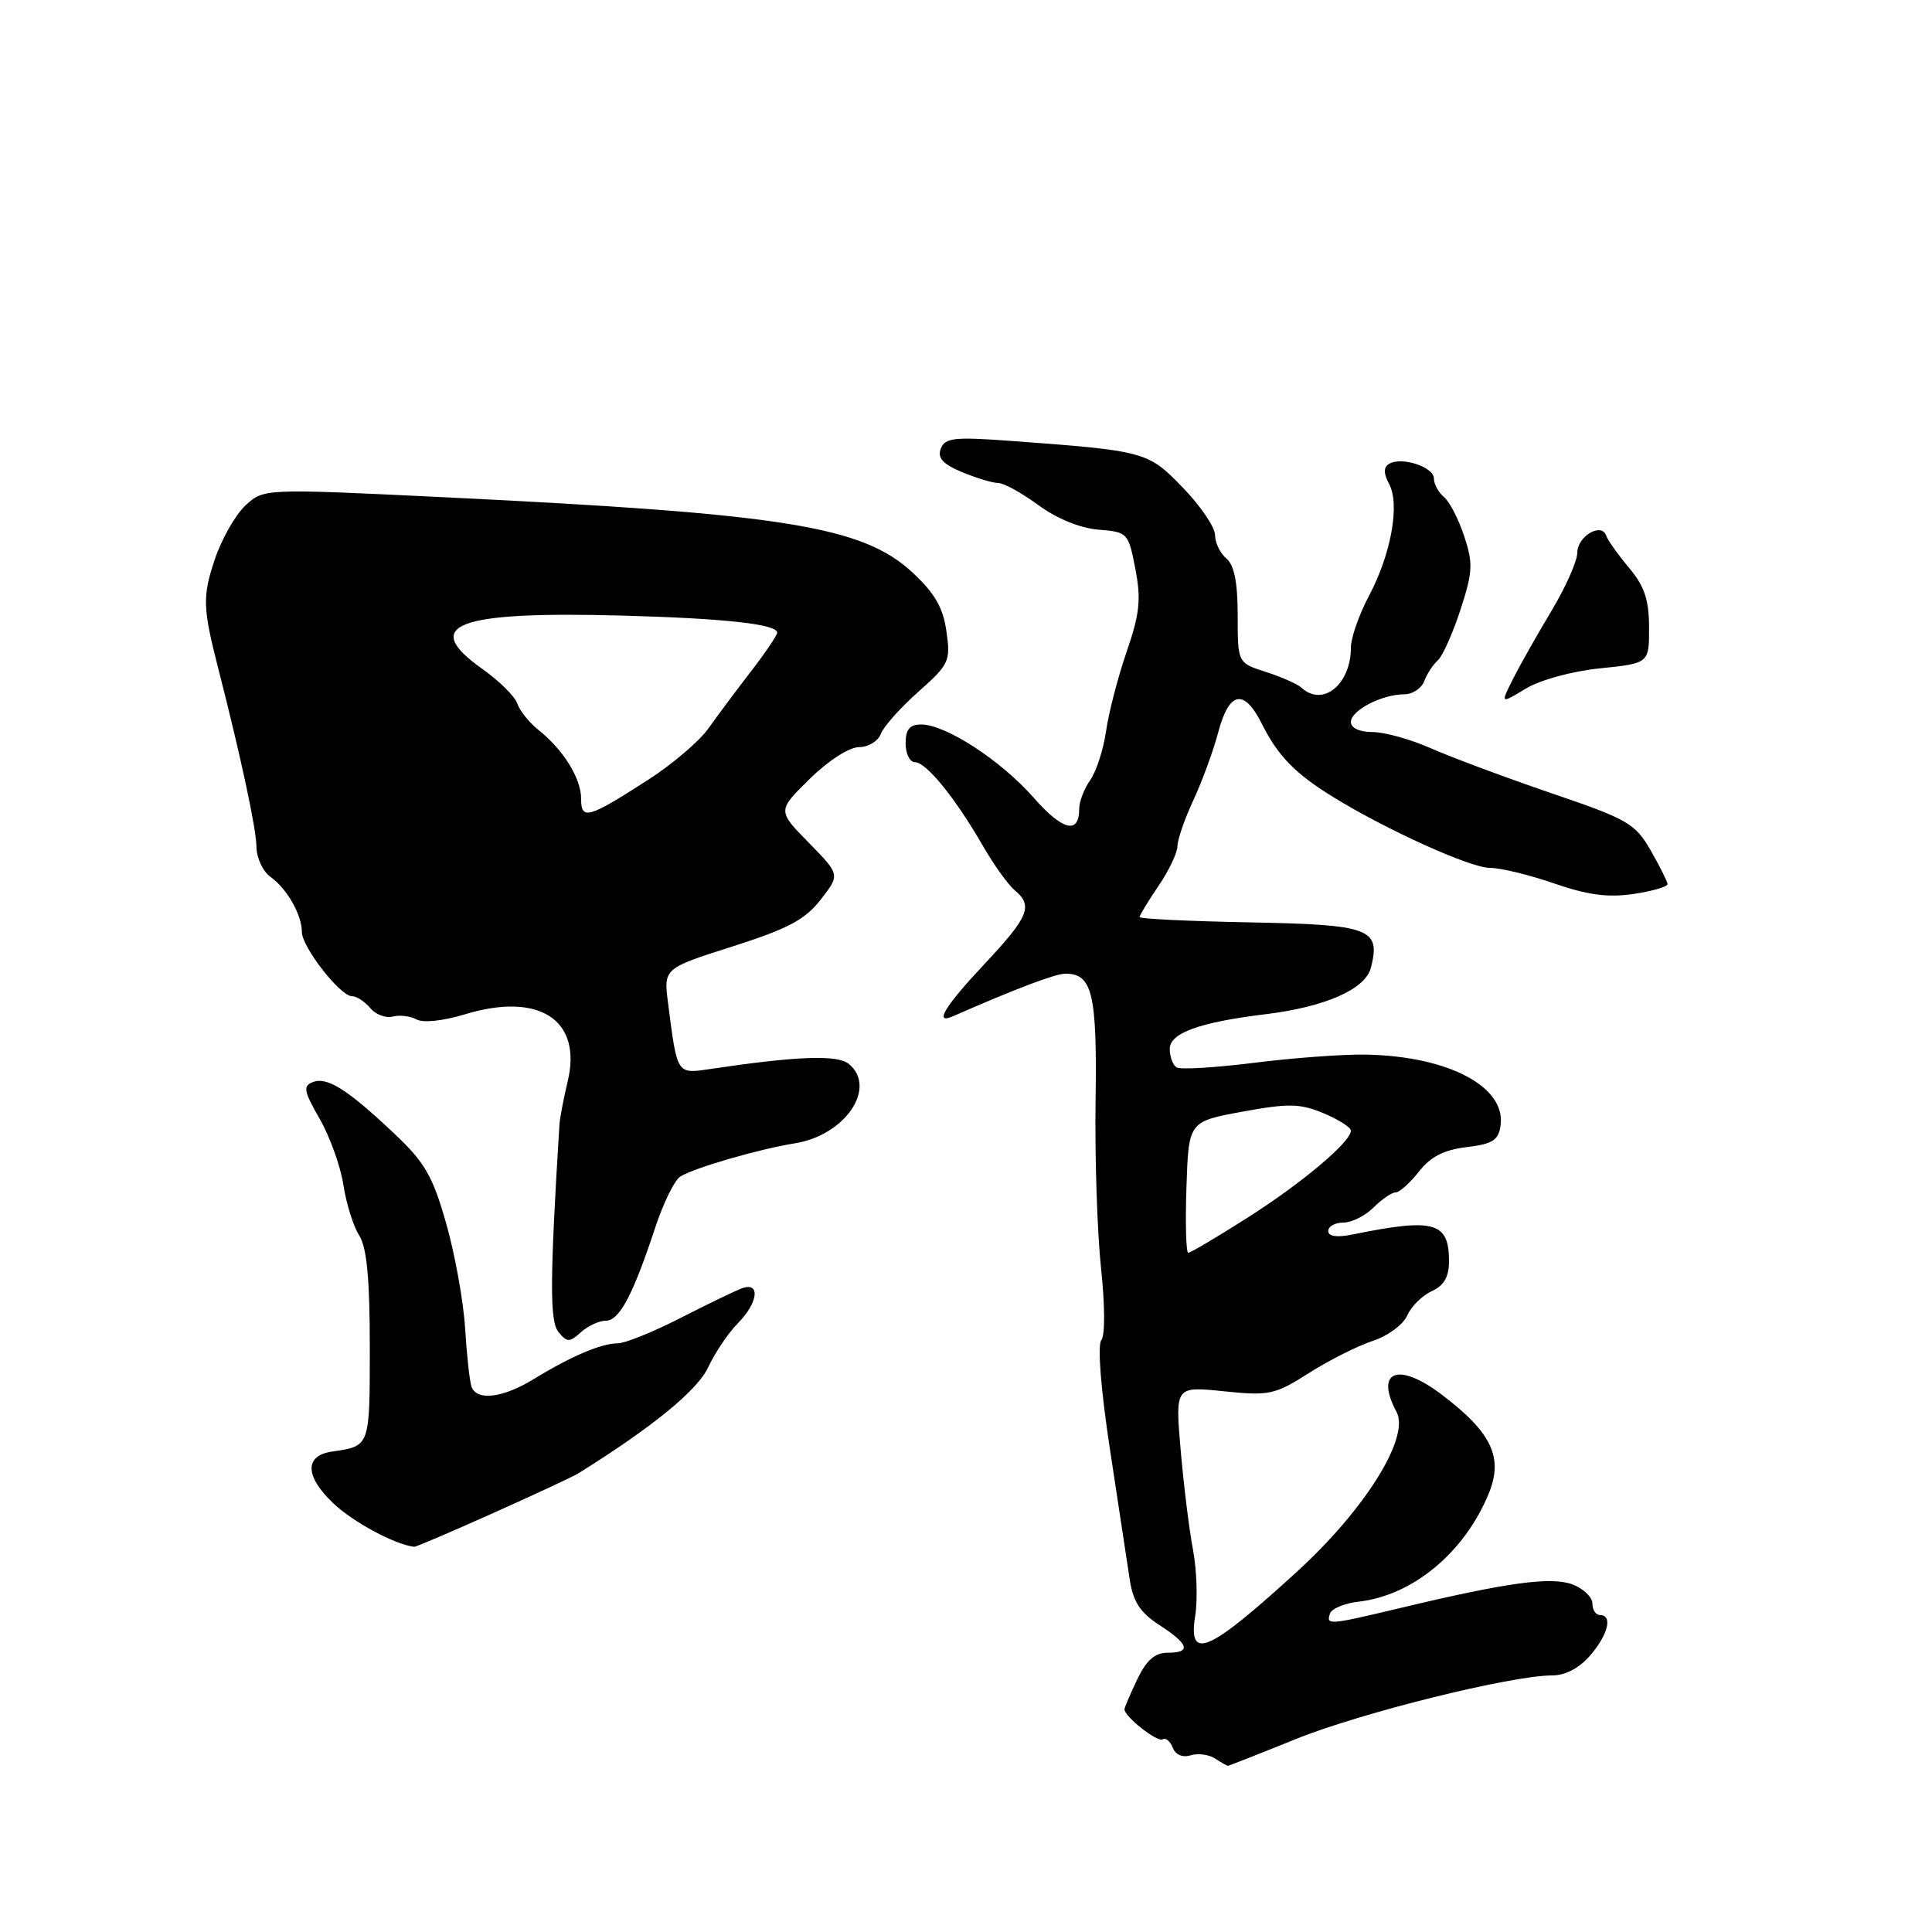 <?xml version="1.0" encoding="UTF-8" standalone="no"?>
<!DOCTYPE svg PUBLIC "-//W3C//DTD SVG 1.1//EN" "http://www.w3.org/Graphics/SVG/1.1/DTD/svg11.dtd" >
<svg xmlns="http://www.w3.org/2000/svg" xmlns:xlink="http://www.w3.org/1999/xlink" version="1.1" viewBox="0 0 256 256">
 <g >
 <path fill="currentColor"
d=" M 171.69 230.44 C 180.31 226.95 200.27 222.00 205.70 222.00 C 207.42 222.00 209.28 221.02 210.72 219.34 C 213.10 216.57 213.72 214.00 212.00 214.00 C 211.45 214.00 211.00 213.31 211.00 212.48 C 211.00 211.64 209.82 210.50 208.38 209.95 C 205.55 208.88 199.75 209.67 185.50 213.08 C 176.06 215.33 175.71 215.36 176.23 213.81 C 176.45 213.15 178.15 212.44 180.02 212.23 C 187.18 211.41 193.99 205.78 197.23 197.99 C 199.26 193.12 197.69 189.81 190.91 184.70 C 185.23 180.43 182.15 181.68 185.05 187.09 C 186.85 190.45 180.89 200.01 171.82 208.29 C 160.10 218.99 157.40 220.16 158.37 214.11 C 158.71 211.97 158.58 208.03 158.08 205.36 C 157.57 202.69 156.84 196.72 156.44 192.10 C 155.72 183.69 155.72 183.69 162.15 184.35 C 168.18 184.97 168.90 184.82 173.45 181.93 C 176.12 180.23 179.93 178.32 181.91 177.67 C 183.88 177.03 185.93 175.52 186.46 174.32 C 186.99 173.11 188.45 171.66 189.71 171.09 C 191.33 170.35 192.00 169.20 192.00 167.14 C 192.00 161.91 190.07 161.37 179.25 163.57 C 177.13 164.00 176.00 163.84 176.00 163.11 C 176.00 162.50 176.90 162.00 178.00 162.00 C 179.10 162.00 180.90 161.10 182.00 160.00 C 183.10 158.90 184.42 158.00 184.93 158.00 C 185.44 158.00 186.82 156.76 188.01 155.25 C 189.55 153.27 191.33 152.36 194.33 152.00 C 197.77 151.59 198.56 151.09 198.83 149.15 C 199.57 143.97 191.87 139.93 180.92 139.74 C 177.94 139.69 171.30 140.18 166.16 140.83 C 161.02 141.47 156.41 141.75 155.91 141.44 C 155.41 141.13 155.00 140.03 155.00 138.98 C 155.00 136.89 158.93 135.46 167.60 134.40 C 175.62 133.43 180.94 131.08 181.66 128.20 C 182.96 123.04 181.58 122.52 165.64 122.22 C 157.59 122.07 151.00 121.75 151.00 121.52 C 151.00 121.28 152.12 119.43 153.50 117.40 C 154.88 115.38 156.01 113.00 156.02 112.11 C 156.03 111.22 156.99 108.47 158.14 106.00 C 159.29 103.53 160.78 99.47 161.43 97.00 C 162.88 91.56 164.85 91.20 167.22 95.94 C 169.32 100.15 171.64 102.53 176.65 105.61 C 183.80 110.01 194.85 115.00 197.43 115.00 C 198.84 115.00 202.68 115.93 205.96 117.07 C 210.40 118.60 213.10 118.96 216.47 118.45 C 218.96 118.08 220.98 117.49 220.96 117.14 C 220.93 116.79 219.92 114.77 218.71 112.66 C 216.67 109.11 215.67 108.54 205.50 105.08 C 199.45 103.01 192.31 100.35 189.62 99.16 C 186.94 97.97 183.45 97.00 181.87 97.00 C 180.14 97.00 179.00 96.47 179.00 95.66 C 179.00 94.13 183.12 92.00 186.08 92.00 C 187.17 92.00 188.36 91.21 188.72 90.25 C 189.08 89.29 189.89 88.05 190.52 87.50 C 191.14 86.95 192.49 83.94 193.51 80.82 C 195.15 75.80 195.21 74.67 194.02 71.06 C 193.28 68.81 192.07 66.47 191.34 65.86 C 190.60 65.25 190.00 64.14 190.00 63.40 C 190.00 61.87 185.68 60.46 184.05 61.47 C 183.31 61.93 183.32 62.72 184.07 64.14 C 185.52 66.85 184.33 73.42 181.38 78.99 C 180.07 81.46 179.00 84.53 179.00 85.81 C 179.00 90.70 175.27 93.73 172.45 91.12 C 171.93 90.64 169.81 89.70 167.75 89.04 C 164.00 87.84 164.00 87.84 164.00 81.54 C 164.00 77.16 163.54 74.87 162.50 74.00 C 161.68 73.32 161.00 71.92 161.00 70.90 C 161.00 69.87 159.09 67.05 156.75 64.63 C 152.11 59.82 151.80 59.74 133.90 58.42 C 126.44 57.87 125.21 58.01 124.66 59.45 C 124.19 60.68 124.92 61.49 127.48 62.56 C 129.38 63.35 131.54 64.00 132.27 64.00 C 133.01 64.00 135.40 65.32 137.59 66.93 C 140.01 68.71 143.11 69.98 145.53 70.18 C 149.42 70.49 149.52 70.60 150.44 75.38 C 151.22 79.43 151.02 81.32 149.28 86.38 C 148.12 89.75 146.90 94.47 146.56 96.88 C 146.21 99.28 145.28 102.20 144.47 103.35 C 143.66 104.50 143.00 106.22 143.00 107.16 C 143.00 110.61 140.82 110.08 136.95 105.68 C 132.61 100.75 125.31 96.00 122.07 96.00 C 120.53 96.00 120.00 96.64 120.00 98.50 C 120.00 99.88 120.56 101.00 121.25 101.00 C 122.73 101.00 126.57 105.72 130.24 112.08 C 131.69 114.60 133.59 117.24 134.44 117.95 C 136.92 120.01 136.34 121.45 130.52 127.66 C 125.19 133.34 123.70 135.78 126.25 134.67 C 134.51 131.04 139.79 129.04 141.13 129.02 C 144.74 128.97 145.38 131.66 145.17 145.83 C 145.06 153.35 145.39 163.32 145.89 168.00 C 146.42 172.93 146.44 176.95 145.93 177.58 C 145.40 178.22 145.87 184.14 147.08 192.08 C 148.20 199.46 149.38 207.23 149.70 209.33 C 150.15 212.25 151.09 213.69 153.63 215.33 C 157.56 217.88 157.89 219.00 154.69 219.00 C 153.02 219.00 151.90 219.99 150.69 222.53 C 149.76 224.48 149.00 226.26 149.00 226.49 C 149.00 227.46 153.36 230.90 154.05 230.47 C 154.46 230.22 155.06 230.71 155.39 231.57 C 155.75 232.51 156.69 232.92 157.75 232.59 C 158.71 232.29 160.18 232.48 161.00 233.01 C 161.82 233.54 162.59 233.98 162.69 233.98 C 162.80 233.99 166.85 232.40 171.69 230.44 Z  M 65.39 200.47 C 70.95 197.98 76.02 195.62 76.65 195.22 C 86.48 189.08 92.38 184.26 93.83 181.19 C 94.75 179.23 96.51 176.61 97.75 175.36 C 100.49 172.60 100.80 169.76 98.25 170.73 C 97.29 171.10 93.60 172.88 90.05 174.70 C 86.50 176.51 82.81 178.00 81.84 178.00 C 79.69 178.00 75.68 179.70 70.77 182.71 C 66.65 185.24 63.18 185.67 62.48 183.75 C 62.23 183.06 61.85 179.57 61.63 176.00 C 61.41 172.43 60.28 166.17 59.12 162.11 C 57.34 155.85 56.30 154.03 52.26 150.22 C 46.04 144.35 43.36 142.65 41.46 143.38 C 40.12 143.89 40.25 144.57 42.35 148.24 C 43.70 150.58 45.12 154.53 45.50 157.00 C 45.88 159.47 46.82 162.50 47.60 163.71 C 48.61 165.31 49.00 169.43 49.00 178.50 C 49.00 191.75 49.05 191.61 44.00 192.34 C 40.32 192.87 40.39 195.62 44.17 199.20 C 46.82 201.71 52.34 204.67 54.89 204.96 C 55.11 204.98 59.84 202.96 65.39 200.47 Z  M 80.28 175.00 C 82.07 175.00 83.88 171.58 86.83 162.63 C 87.90 159.40 89.38 156.37 90.14 155.90 C 91.97 154.75 100.59 152.25 105.36 151.49 C 112.00 150.42 116.26 144.12 112.48 140.98 C 110.99 139.74 105.68 139.93 94.30 141.62 C 89.62 142.32 89.76 142.53 88.52 132.91 C 87.93 128.32 87.93 128.32 97.06 125.41 C 104.43 123.06 106.68 121.86 108.75 119.20 C 111.32 115.90 111.32 115.90 107.16 111.66 C 103.00 107.42 103.00 107.42 107.29 103.21 C 109.75 100.79 112.53 99.00 113.82 99.00 C 115.05 99.00 116.36 98.21 116.71 97.25 C 117.07 96.29 119.31 93.77 121.68 91.67 C 125.77 88.04 125.97 87.61 125.41 83.67 C 124.97 80.52 123.87 78.61 120.91 75.86 C 114.30 69.73 103.98 68.07 58.71 65.88 C 34.92 64.73 34.92 64.73 32.49 67.01 C 31.16 68.26 29.33 71.50 28.43 74.21 C 26.82 79.06 26.87 80.56 28.90 88.50 C 31.91 100.25 33.96 109.80 33.98 112.19 C 33.99 113.67 34.83 115.47 35.84 116.19 C 38.02 117.74 40.00 121.21 40.00 123.49 C 40.00 125.48 45.08 132.00 46.63 132.00 C 47.25 132.00 48.34 132.71 49.06 133.57 C 49.77 134.43 51.12 134.94 52.04 134.70 C 52.96 134.46 54.38 134.63 55.19 135.08 C 56.04 135.56 58.72 135.28 61.58 134.41 C 71.43 131.40 77.16 135.12 75.23 143.25 C 74.67 145.59 74.18 148.18 74.13 149.00 C 72.85 169.71 72.83 175.09 74.01 176.51 C 75.15 177.89 75.46 177.89 76.97 176.53 C 77.90 175.69 79.39 175.00 80.28 175.00 Z  M 212.01 88.56 C 218.52 87.89 218.52 87.89 218.51 83.14 C 218.50 79.47 217.90 77.67 215.85 75.23 C 214.39 73.49 213.03 71.58 212.83 70.98 C 212.22 69.17 209.00 71.06 209.00 73.23 C 209.00 74.33 207.48 77.77 205.62 80.87 C 203.76 83.97 201.46 88.03 200.52 89.89 C 198.80 93.29 198.80 93.29 202.15 91.26 C 204.06 90.10 208.29 88.94 212.01 88.56 Z  M 157.21 157.30 C 157.50 148.61 157.50 148.61 164.63 147.30 C 170.77 146.18 172.25 146.21 175.38 147.51 C 177.37 148.35 179.00 149.38 179.00 149.82 C 179.00 151.31 172.49 156.79 165.24 161.39 C 161.25 163.93 157.74 166.00 157.45 166.00 C 157.16 166.00 157.05 162.09 157.21 157.30 Z  M 77.00 105.83 C 77.00 103.14 74.66 99.36 71.35 96.72 C 70.12 95.75 68.86 94.17 68.54 93.22 C 68.23 92.28 66.15 90.22 63.93 88.65 C 55.63 82.78 60.40 80.97 82.50 81.57 C 96.06 81.94 103.02 82.71 102.98 83.84 C 102.96 84.20 101.39 86.53 99.48 89.00 C 97.57 91.47 95.04 94.87 93.86 96.53 C 92.68 98.20 89.13 101.23 85.97 103.27 C 77.94 108.45 77.00 108.72 77.00 105.83 Z "/>
</g>
</svg>